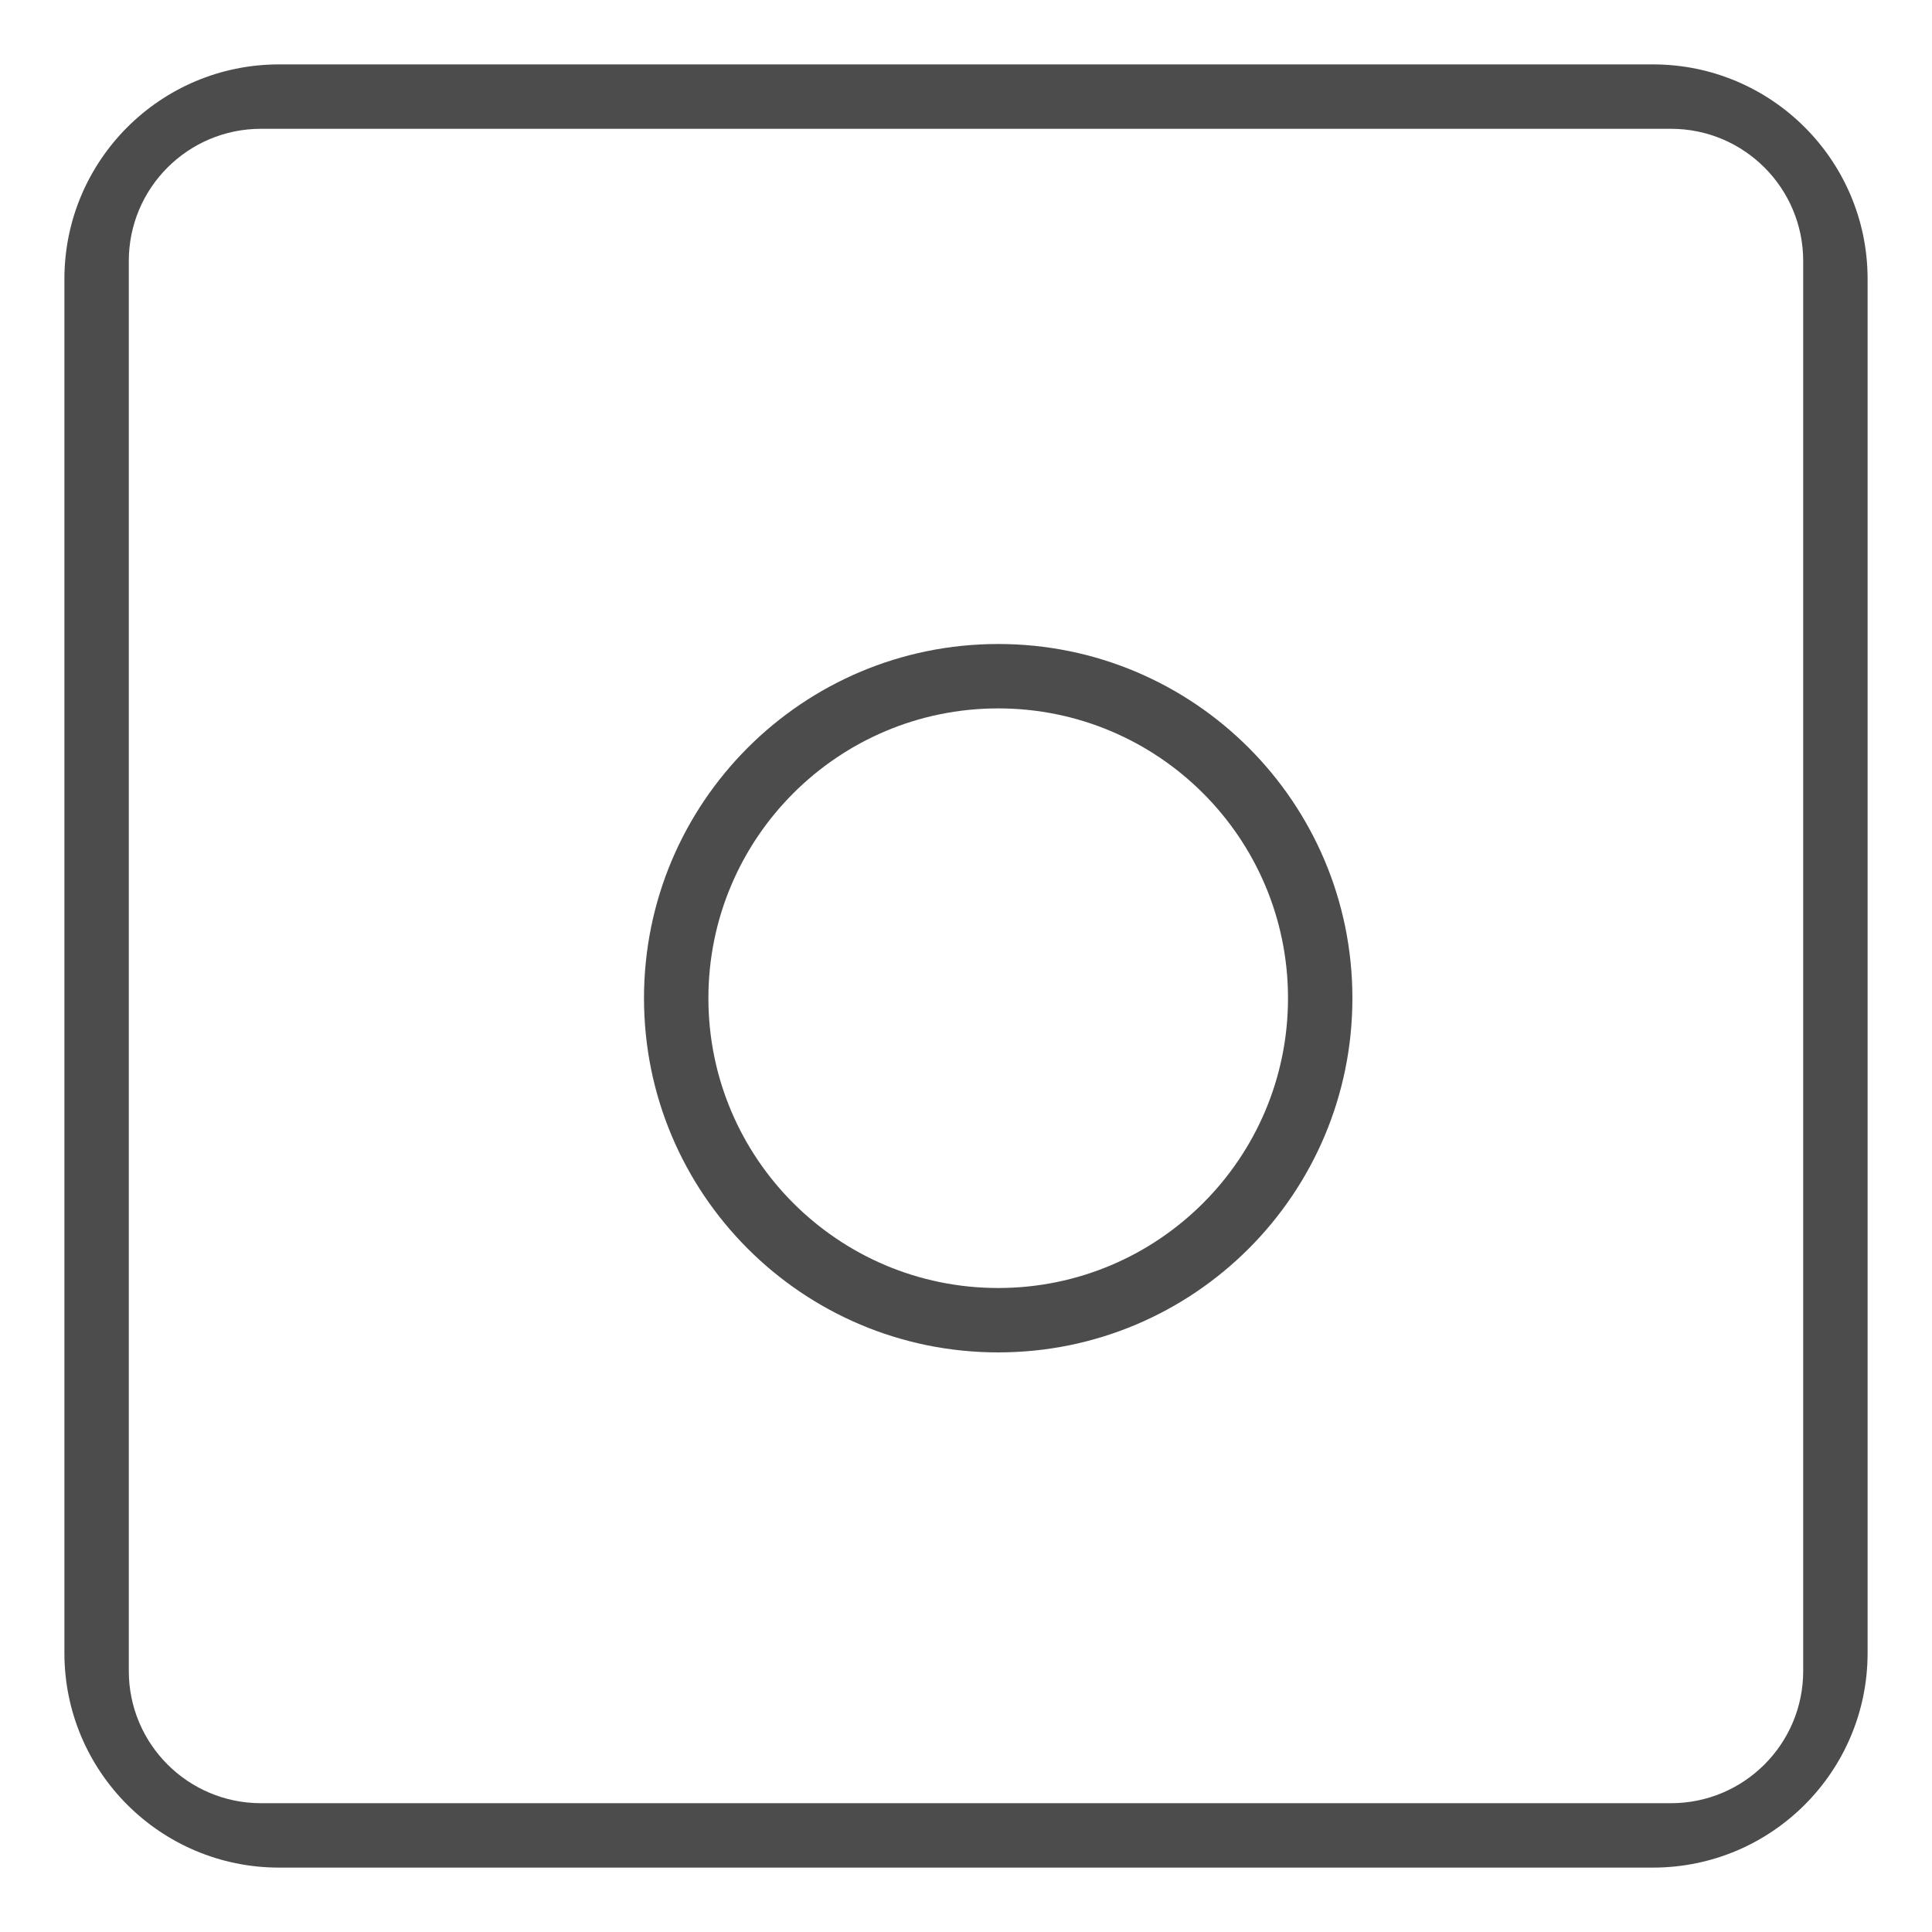 <?xml version="1.0" encoding="UTF-8"?>
<svg width="30px" height="30px" viewBox="0 0 30 30" version="1.1" xmlns="http://www.w3.org/2000/svg" xmlns:xlink="http://www.w3.org/1999/xlink">
    <title>icon/裁剪比例/原图</title>
    <g id="icon/裁剪比例/原图" stroke="none" stroke-width="1" fill="none" fill-rule="evenodd">
        <rect id="矩形" fill-opacity="0" fill="#FFFFFF" x="0" y="0" width="30" height="30" rx="8"></rect>
        <g id="编组-7" transform="translate(1, 1)" fill="#000000" fill-opacity="0.7" fill-rule="nonzero">
            <path d="M24.667,0 L3.333,0 C1.492,0 0,1.492 0,3.333 L0,24.667 C0,26.508 1.492,28 3.333,28 L24.667,28 C26.508,28 28,26.508 28,24.667 L28,3.333 C28,1.492 26.508,0 24.667,0 Z M3.053,1 L24.947,1 C26.081,1 27,1.919 27,3.053 L27,24.947 C27,26.081 26.081,27 24.947,27 L3.053,27 C1.919,27 1,26.081 1,24.947 L1,3.053 C1,1.919 1.919,1 3.053,1 Z" id="矩形"></path>
            <path d="M14.5,9 C11.462,9 9,11.462 9,14.5 C9,17.538 11.462,20 14.5,20 C17.538,20 20,17.538 20,14.5 C20,11.462 17.538,9 14.5,9 Z M14.5,10 C16.985,10 19,12.015 19,14.5 C19,16.985 16.985,19 14.5,19 C12.015,19 10,16.985 10,14.5 C10,12.015 12.015,10 14.5,10 Z" id="椭圆形"></path>
        </g>
    </g>
</svg>